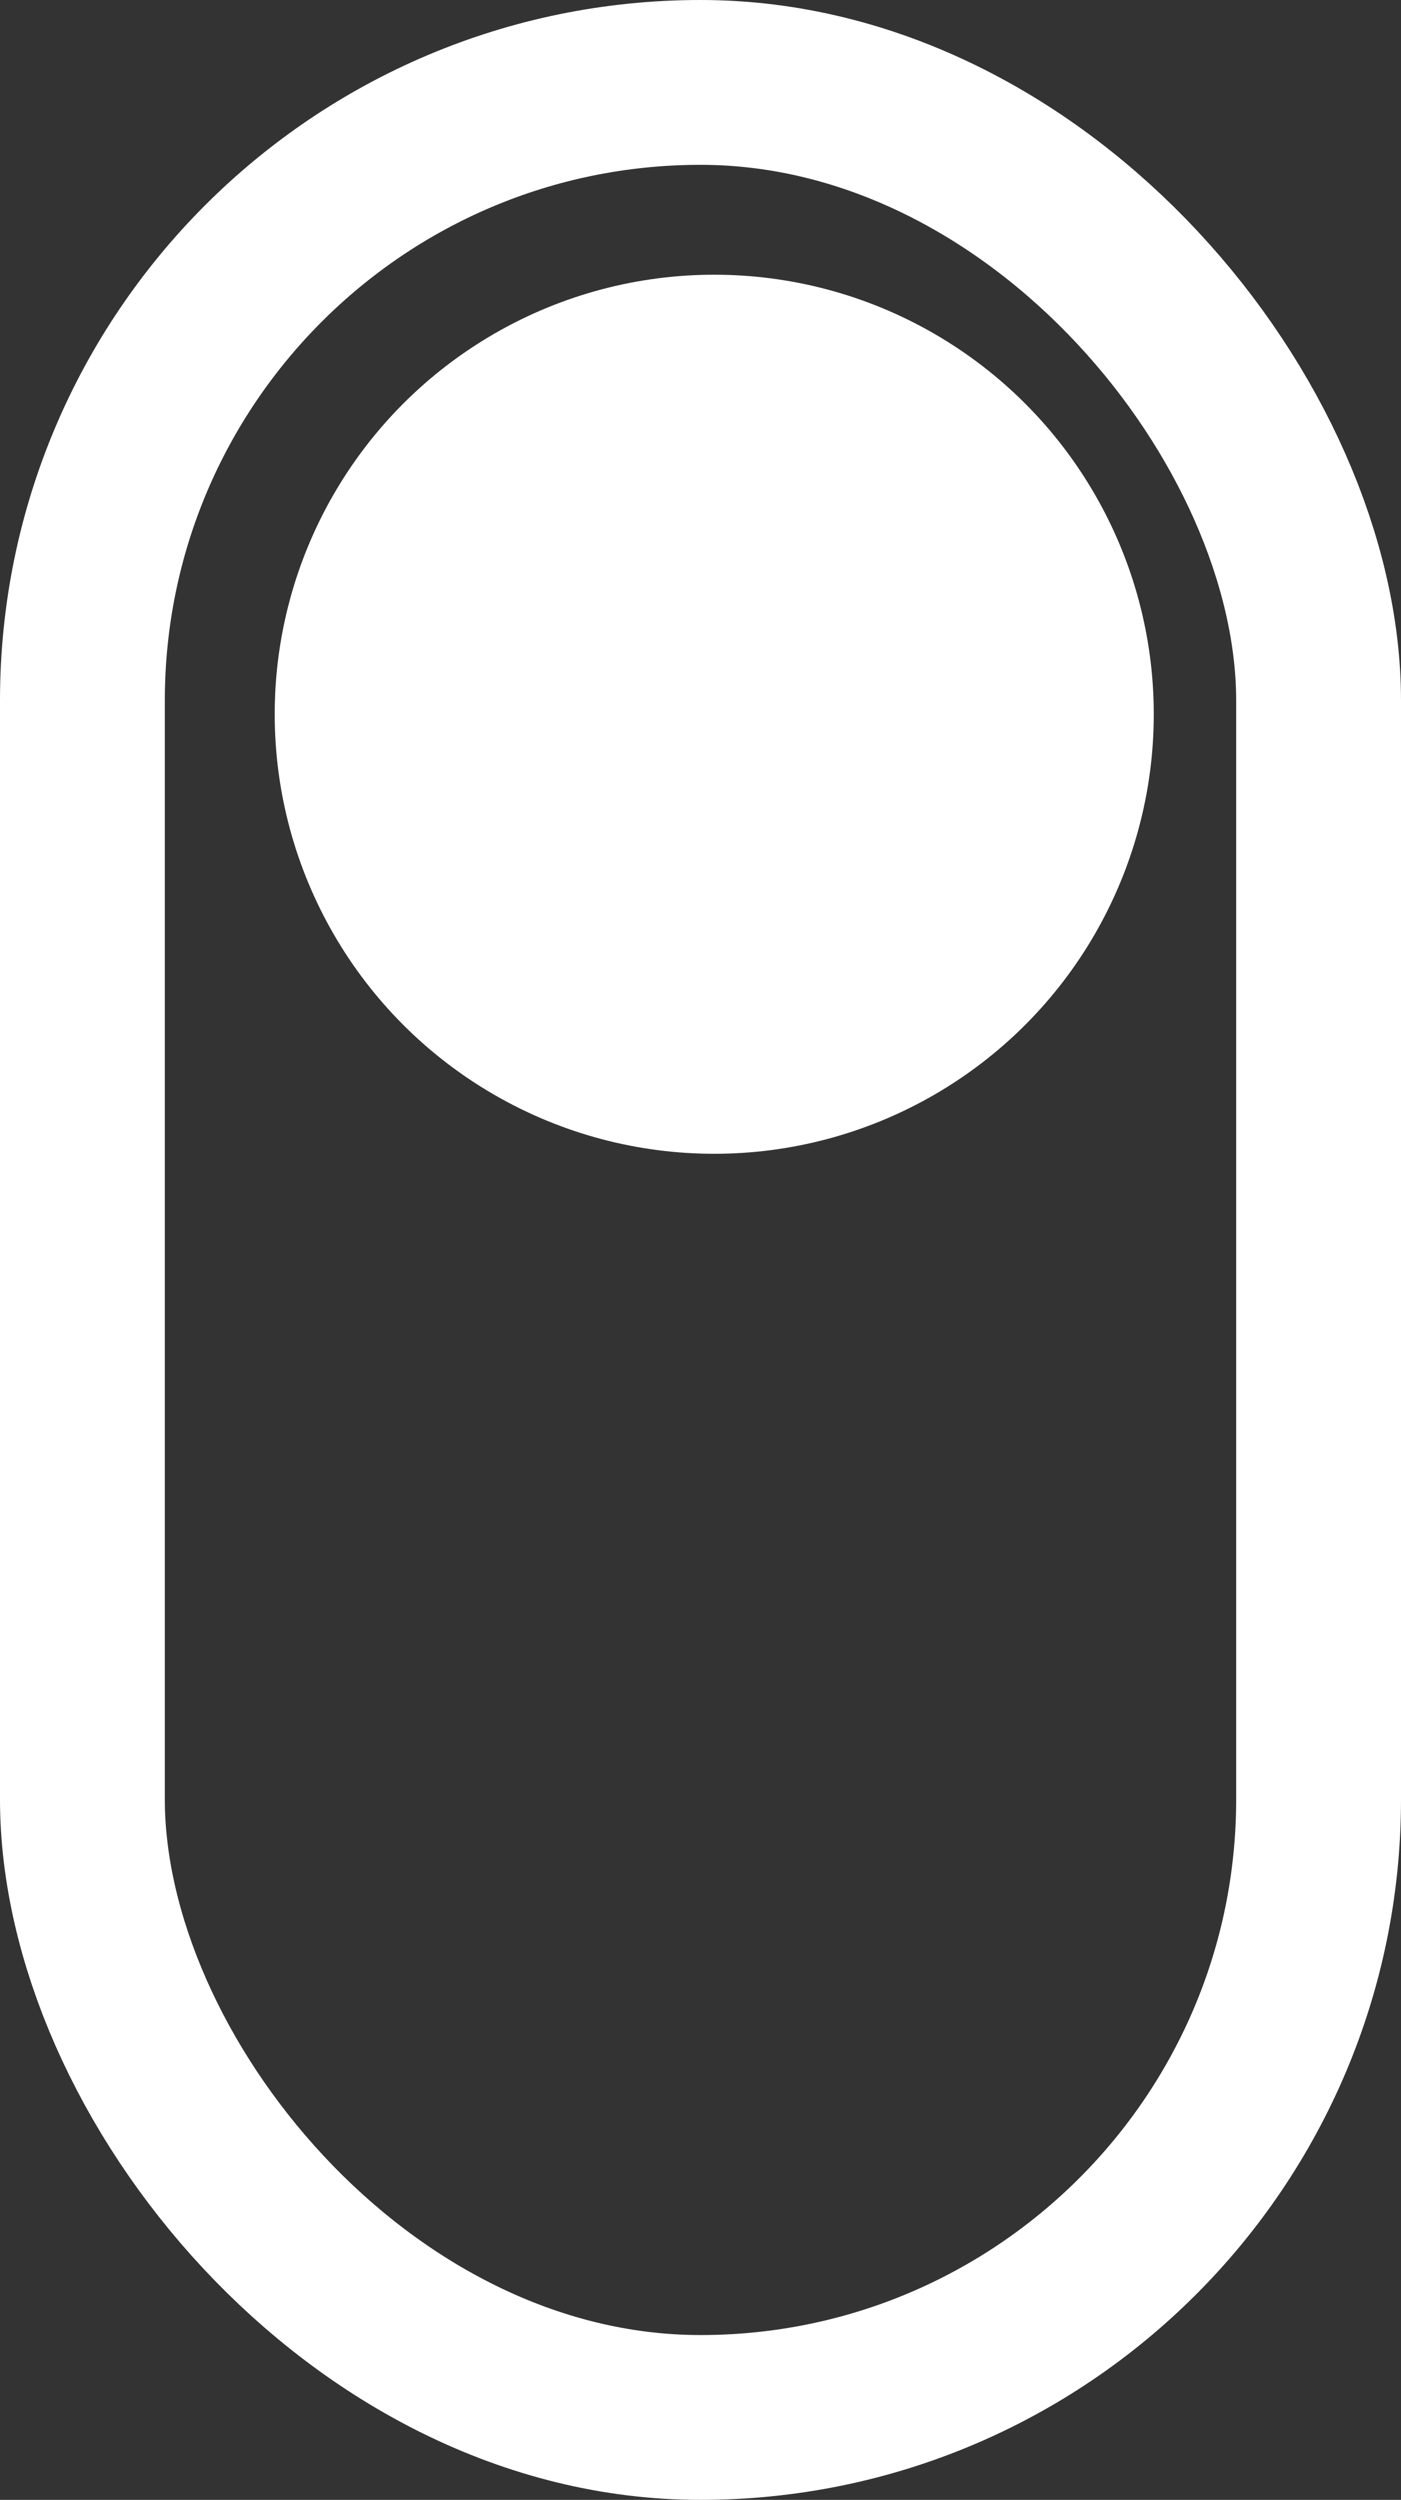 <svg xmlns="http://www.w3.org/2000/svg" width="51" height="91" viewBox="0 0 51 91"><rect x="0" y="0" width="51" height="91" fill="#333333" stroke="none"/><g transform="translate(-275 -684)"><g transform="translate(275 684)" fill="none" stroke="#fff" stroke-width="6"><rect width="51" height="91" rx="25.5" stroke="none"/><rect x="3" y="3" width="45" height="85" rx="22.5" fill="none"/></g><circle cx="16" cy="16" r="16" transform="translate(285 694)" fill="#fff"/></g></svg>